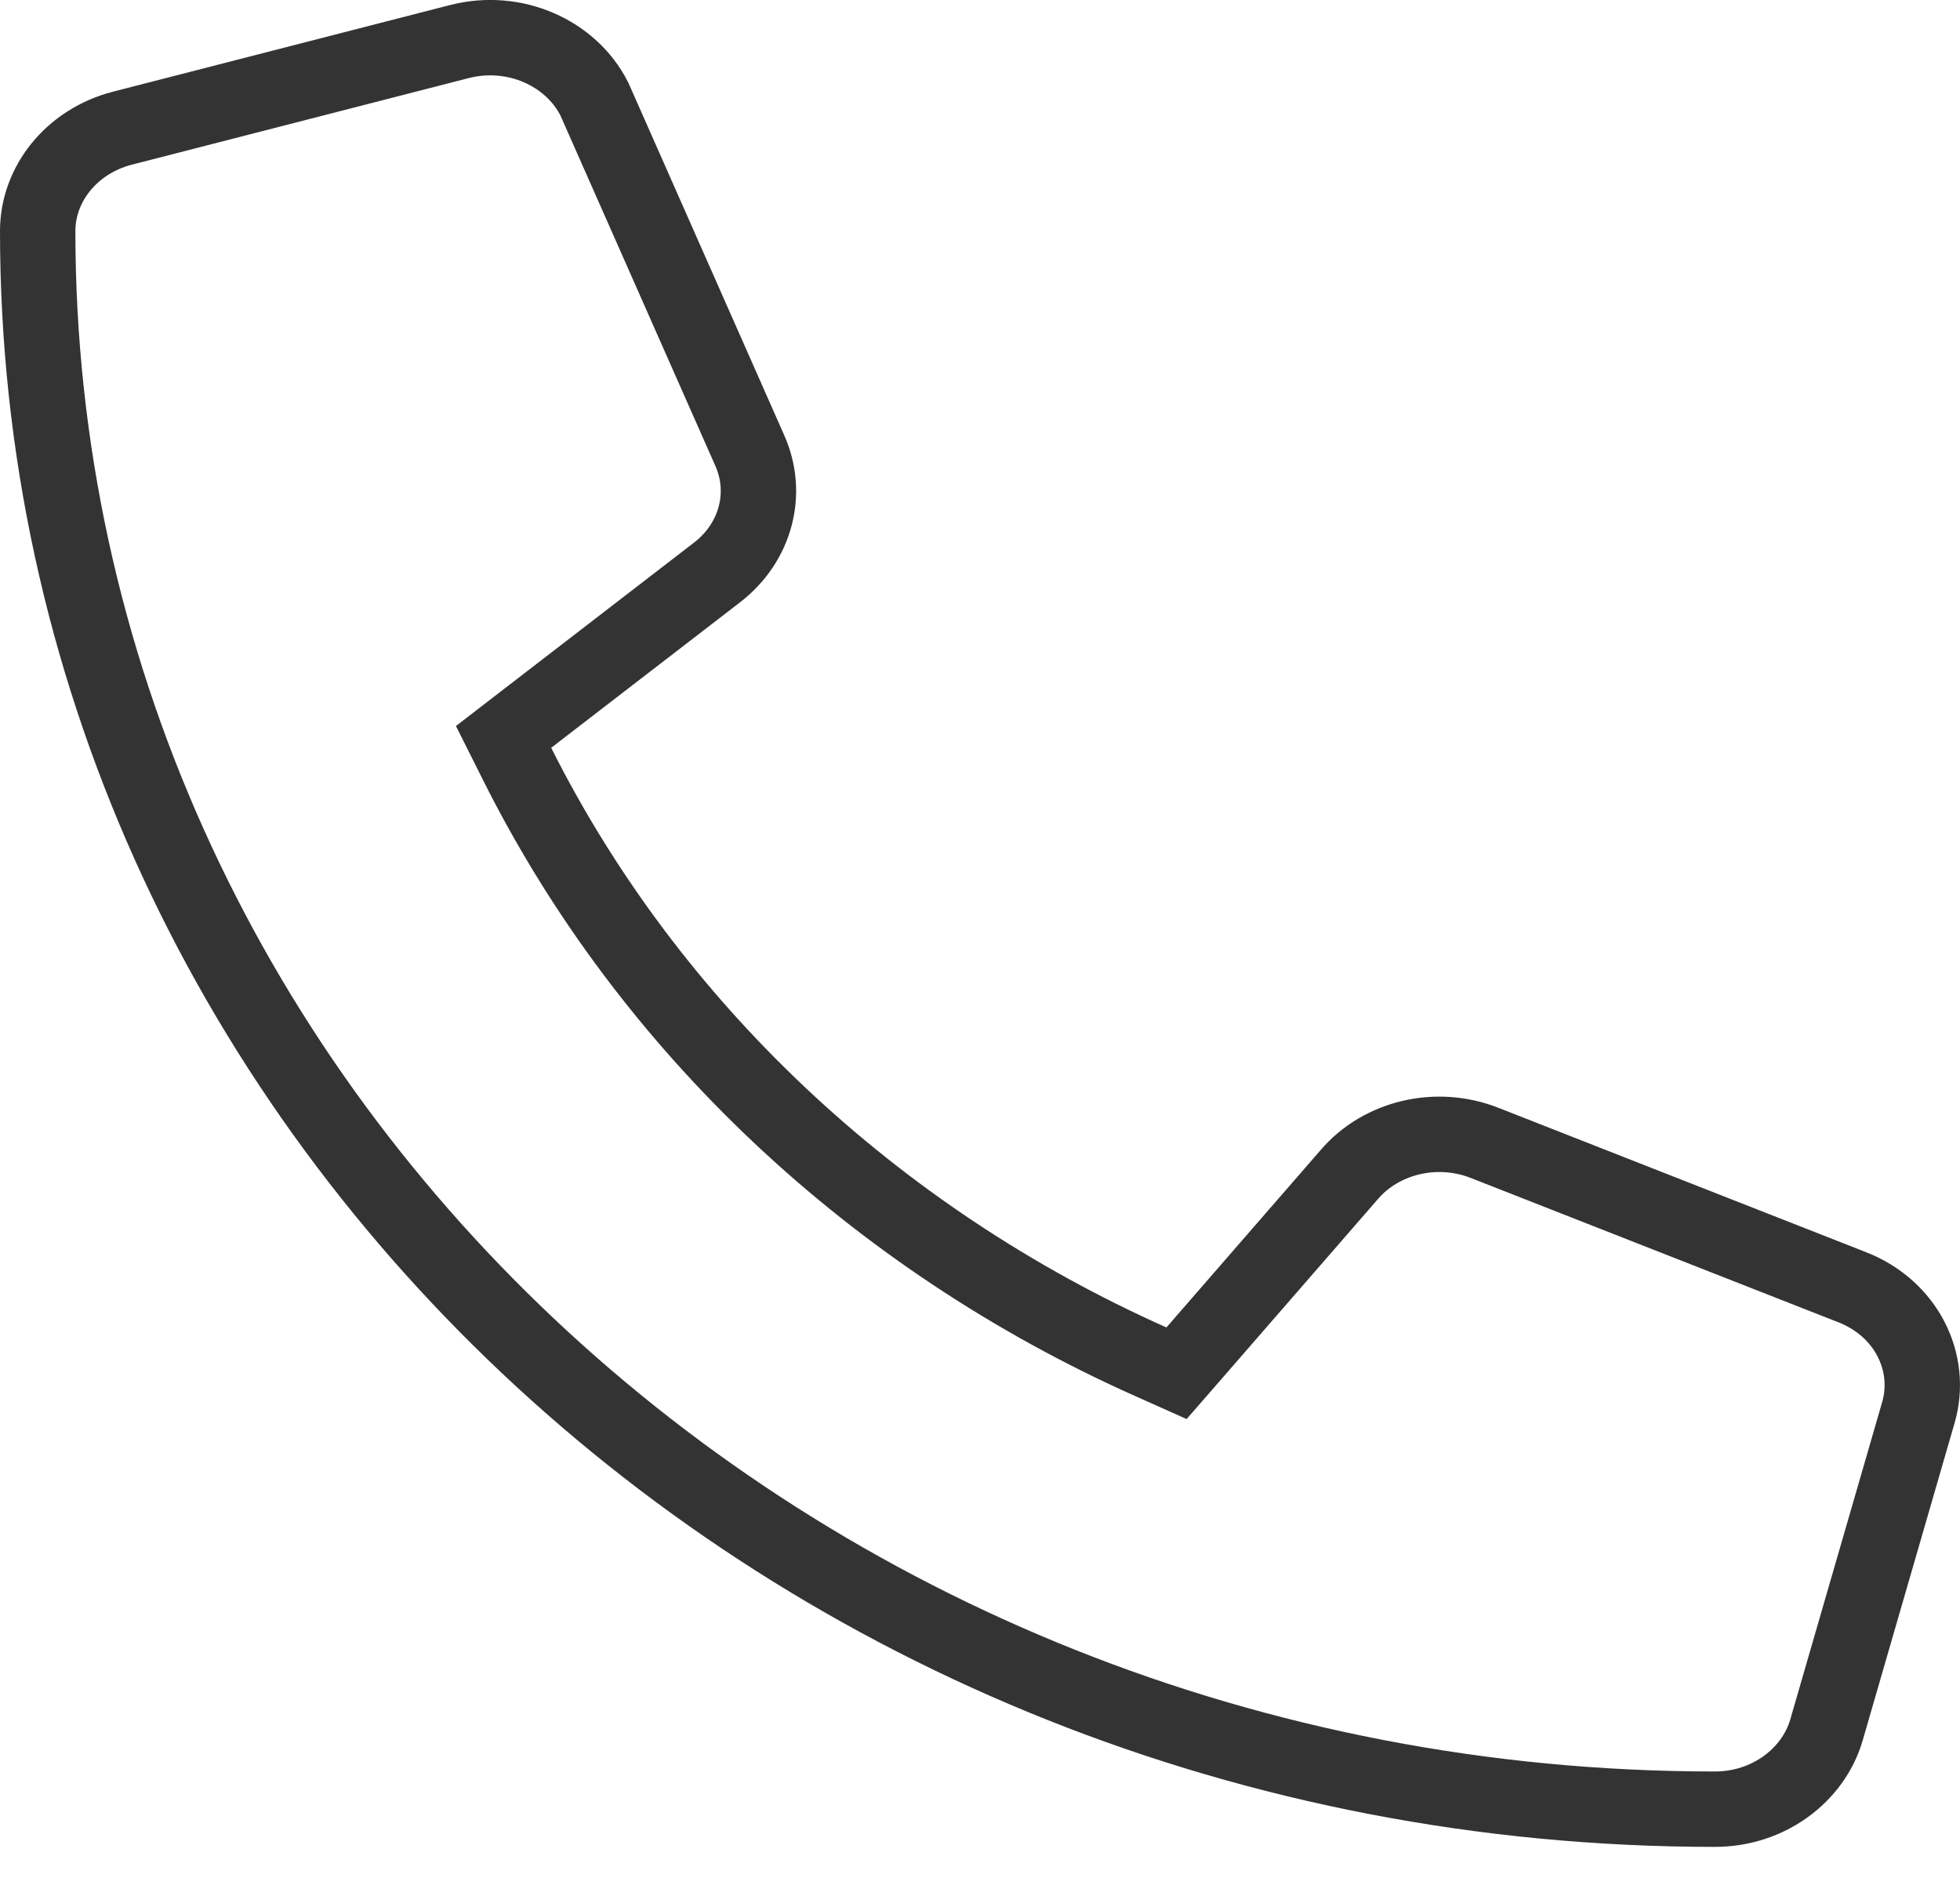 <svg width="26" height="25" viewBox="0 0 26 25" fill="none" xmlns="http://www.w3.org/2000/svg">
<path d="M6.091 0.552L6.091 0.552C6.829 0.362 7.575 0.704 7.883 1.311L7.916 1.385L9.947 5.978L9.947 5.978C10.196 6.539 10.031 7.193 9.51 7.594L7.007 9.522L6.68 9.774L6.865 10.143C8.61 13.618 11.593 16.425 15.269 18.063L15.607 18.214L15.85 17.935L17.901 15.576L17.903 15.574C18.322 15.087 19.053 14.907 19.692 15.158L19.692 15.158L24.567 17.072L24.568 17.072C25.289 17.354 25.64 18.073 25.448 18.735L25.448 18.735L24.229 22.944C24.229 22.944 24.229 22.944 24.229 22.945C24.052 23.549 23.456 23.996 22.749 23.996C10.434 23.996 0.5 14.595 0.5 3.063C0.5 2.449 0.941 1.878 1.623 1.7C1.623 1.7 1.624 1.7 1.624 1.7L6.091 0.552Z" stroke="#333333"/>
</svg>
